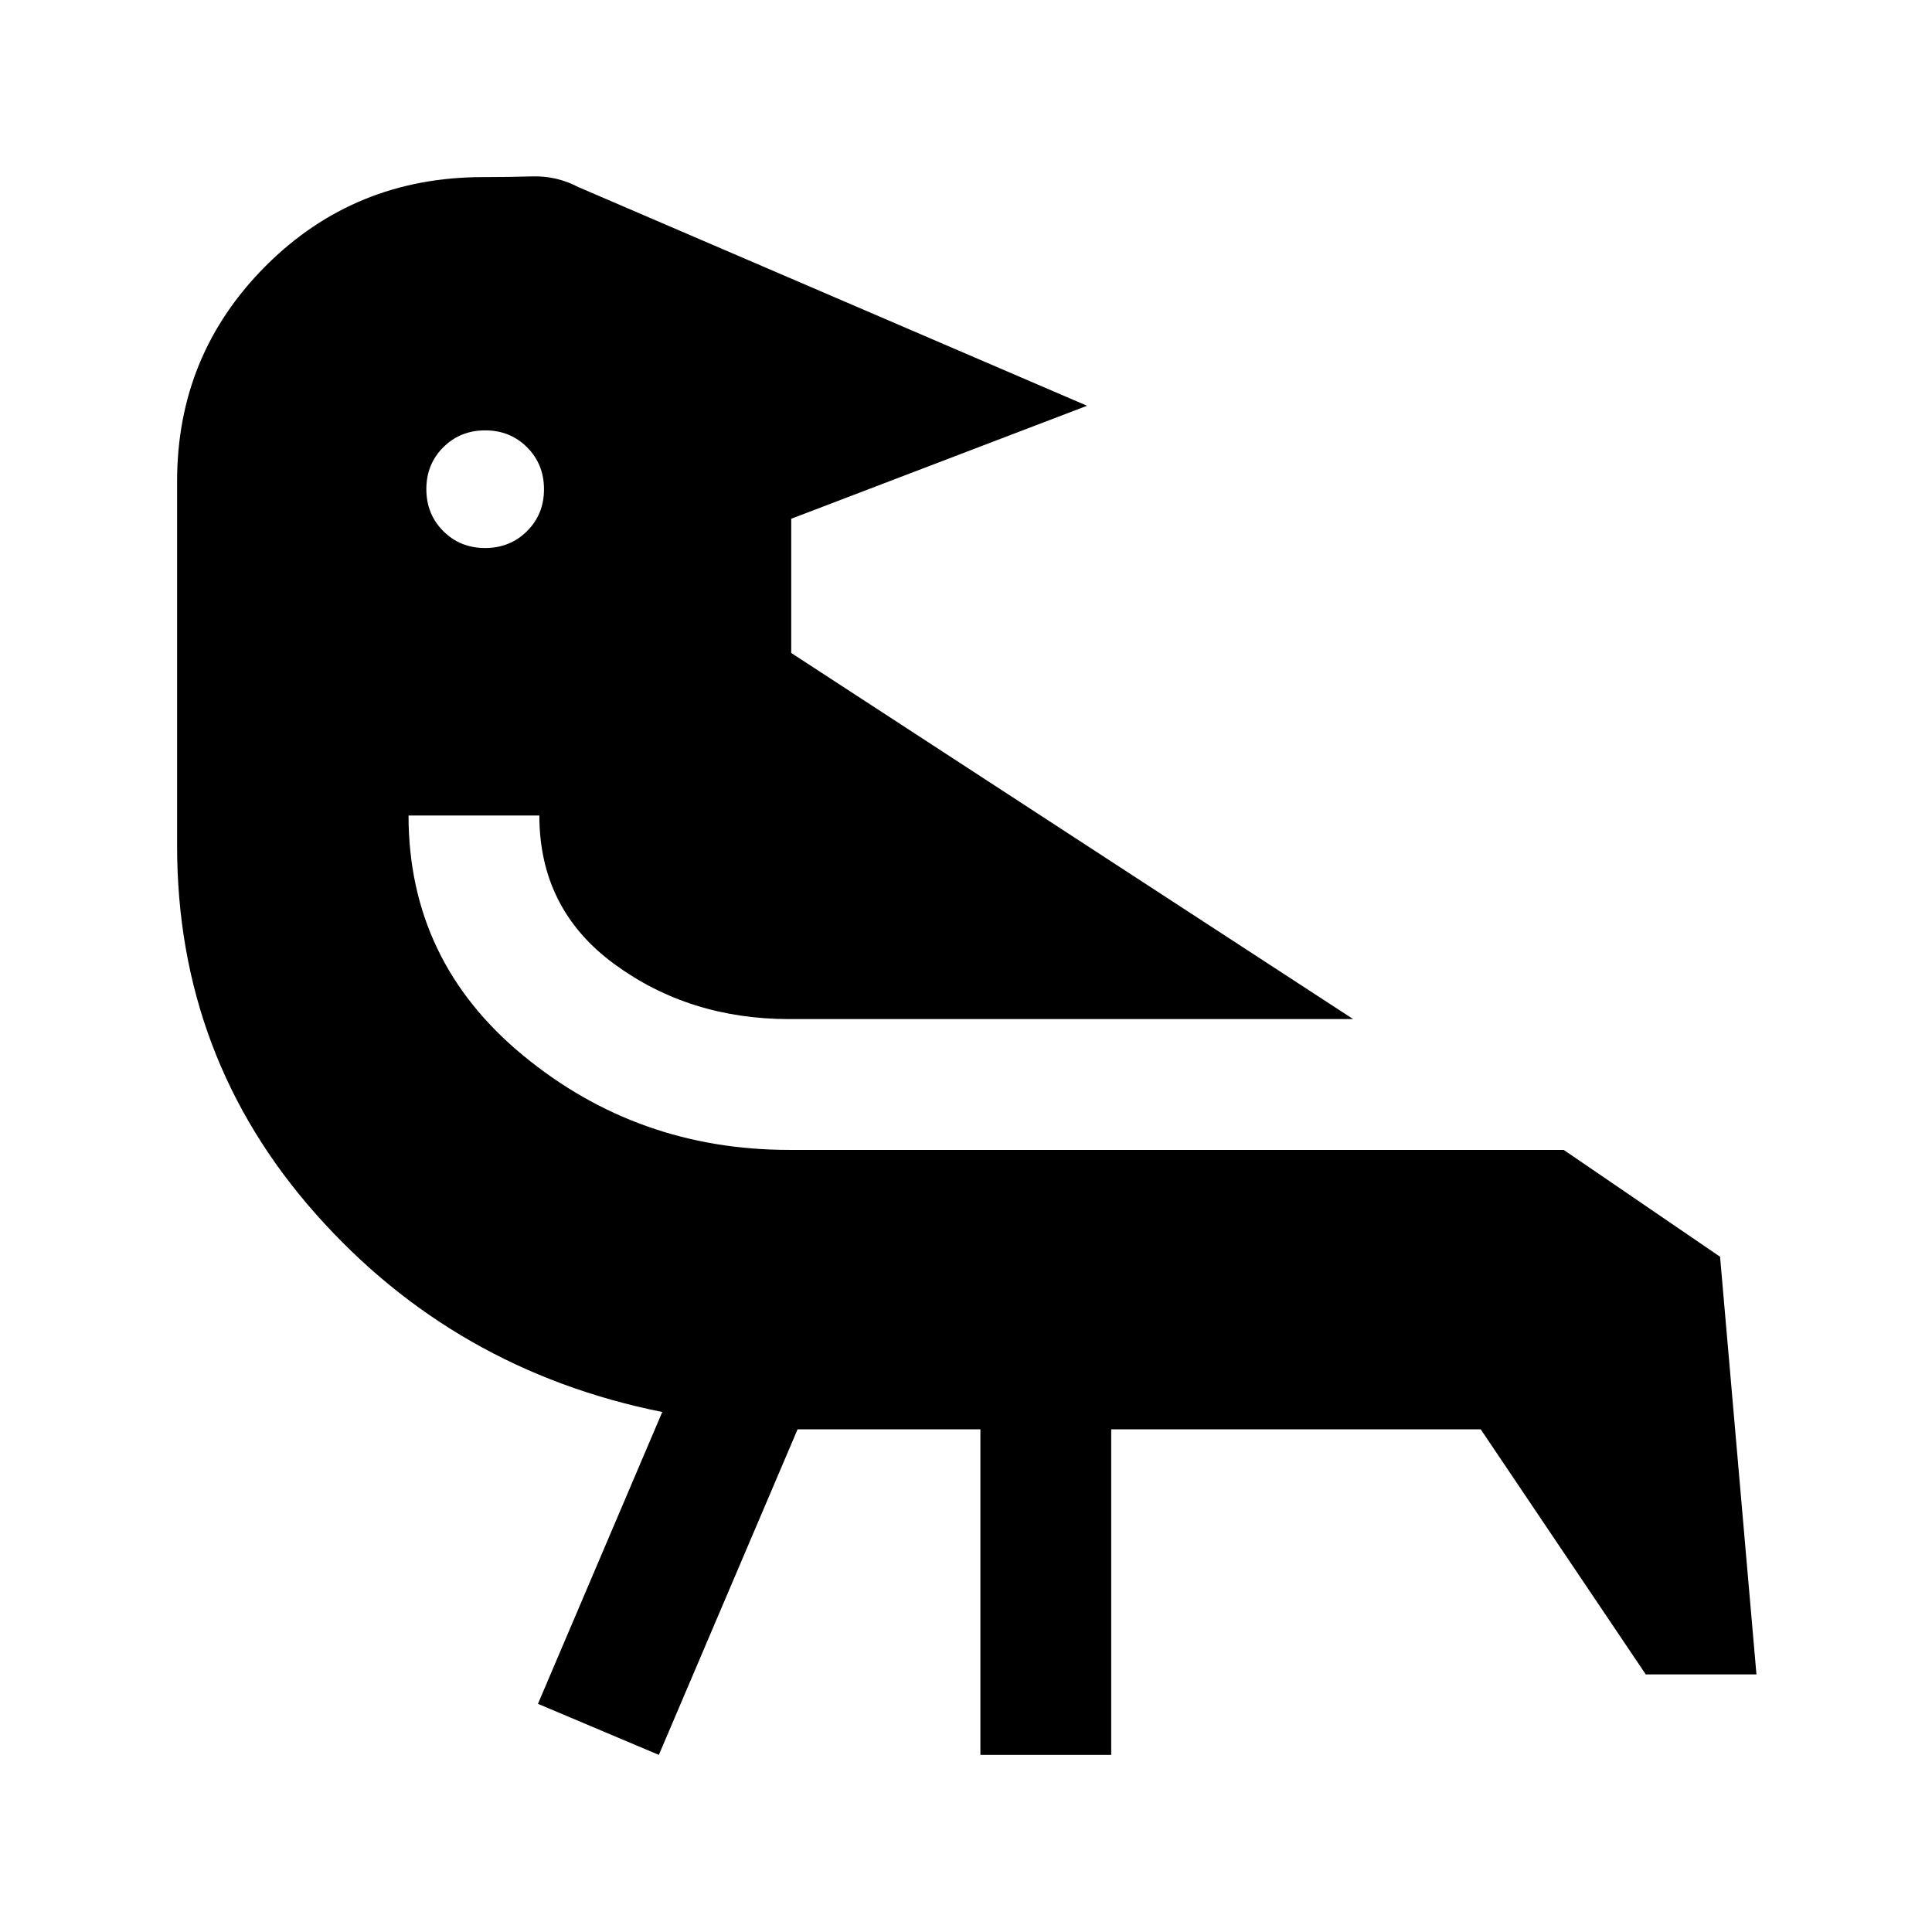 <svg xmlns="http://www.w3.org/2000/svg" height="24" viewBox="0 -960 960 960" width="24"><path d="M396.31-249.77 327.38-88l-60.07-25.38 61.77-145q-103.39-20.77-172.23-98.47Q88-434.54 88-539.62v-181.3q0-62.9 44.09-106.99Q176.18-872 240.08-872q12.45 0 24.49-.35 12.05-.34 22.89 5.35l252.69 108.62-147 56.15v66.69l279.23 181.92H392.15q-49.53 0-86.84-27.3Q268-508.23 268-554.77h-65q0 72.29 56.93 119.22 56.94 46.93 132.22 46.93H777l77.69 53.08L872.77-128h-55l-82-121.77H552.15V-88h-65v-161.77h-90.84ZM241.1-746.15q-12.41 0-20.83 8.39-8.42 8.4-8.42 20.81 0 12.41 8.39 20.83 8.4 8.43 20.81 8.43 12.41 0 20.83-8.4 8.43-8.39 8.43-20.81 0-12.41-8.4-20.83-8.39-8.42-20.81-8.42Z"/></svg>